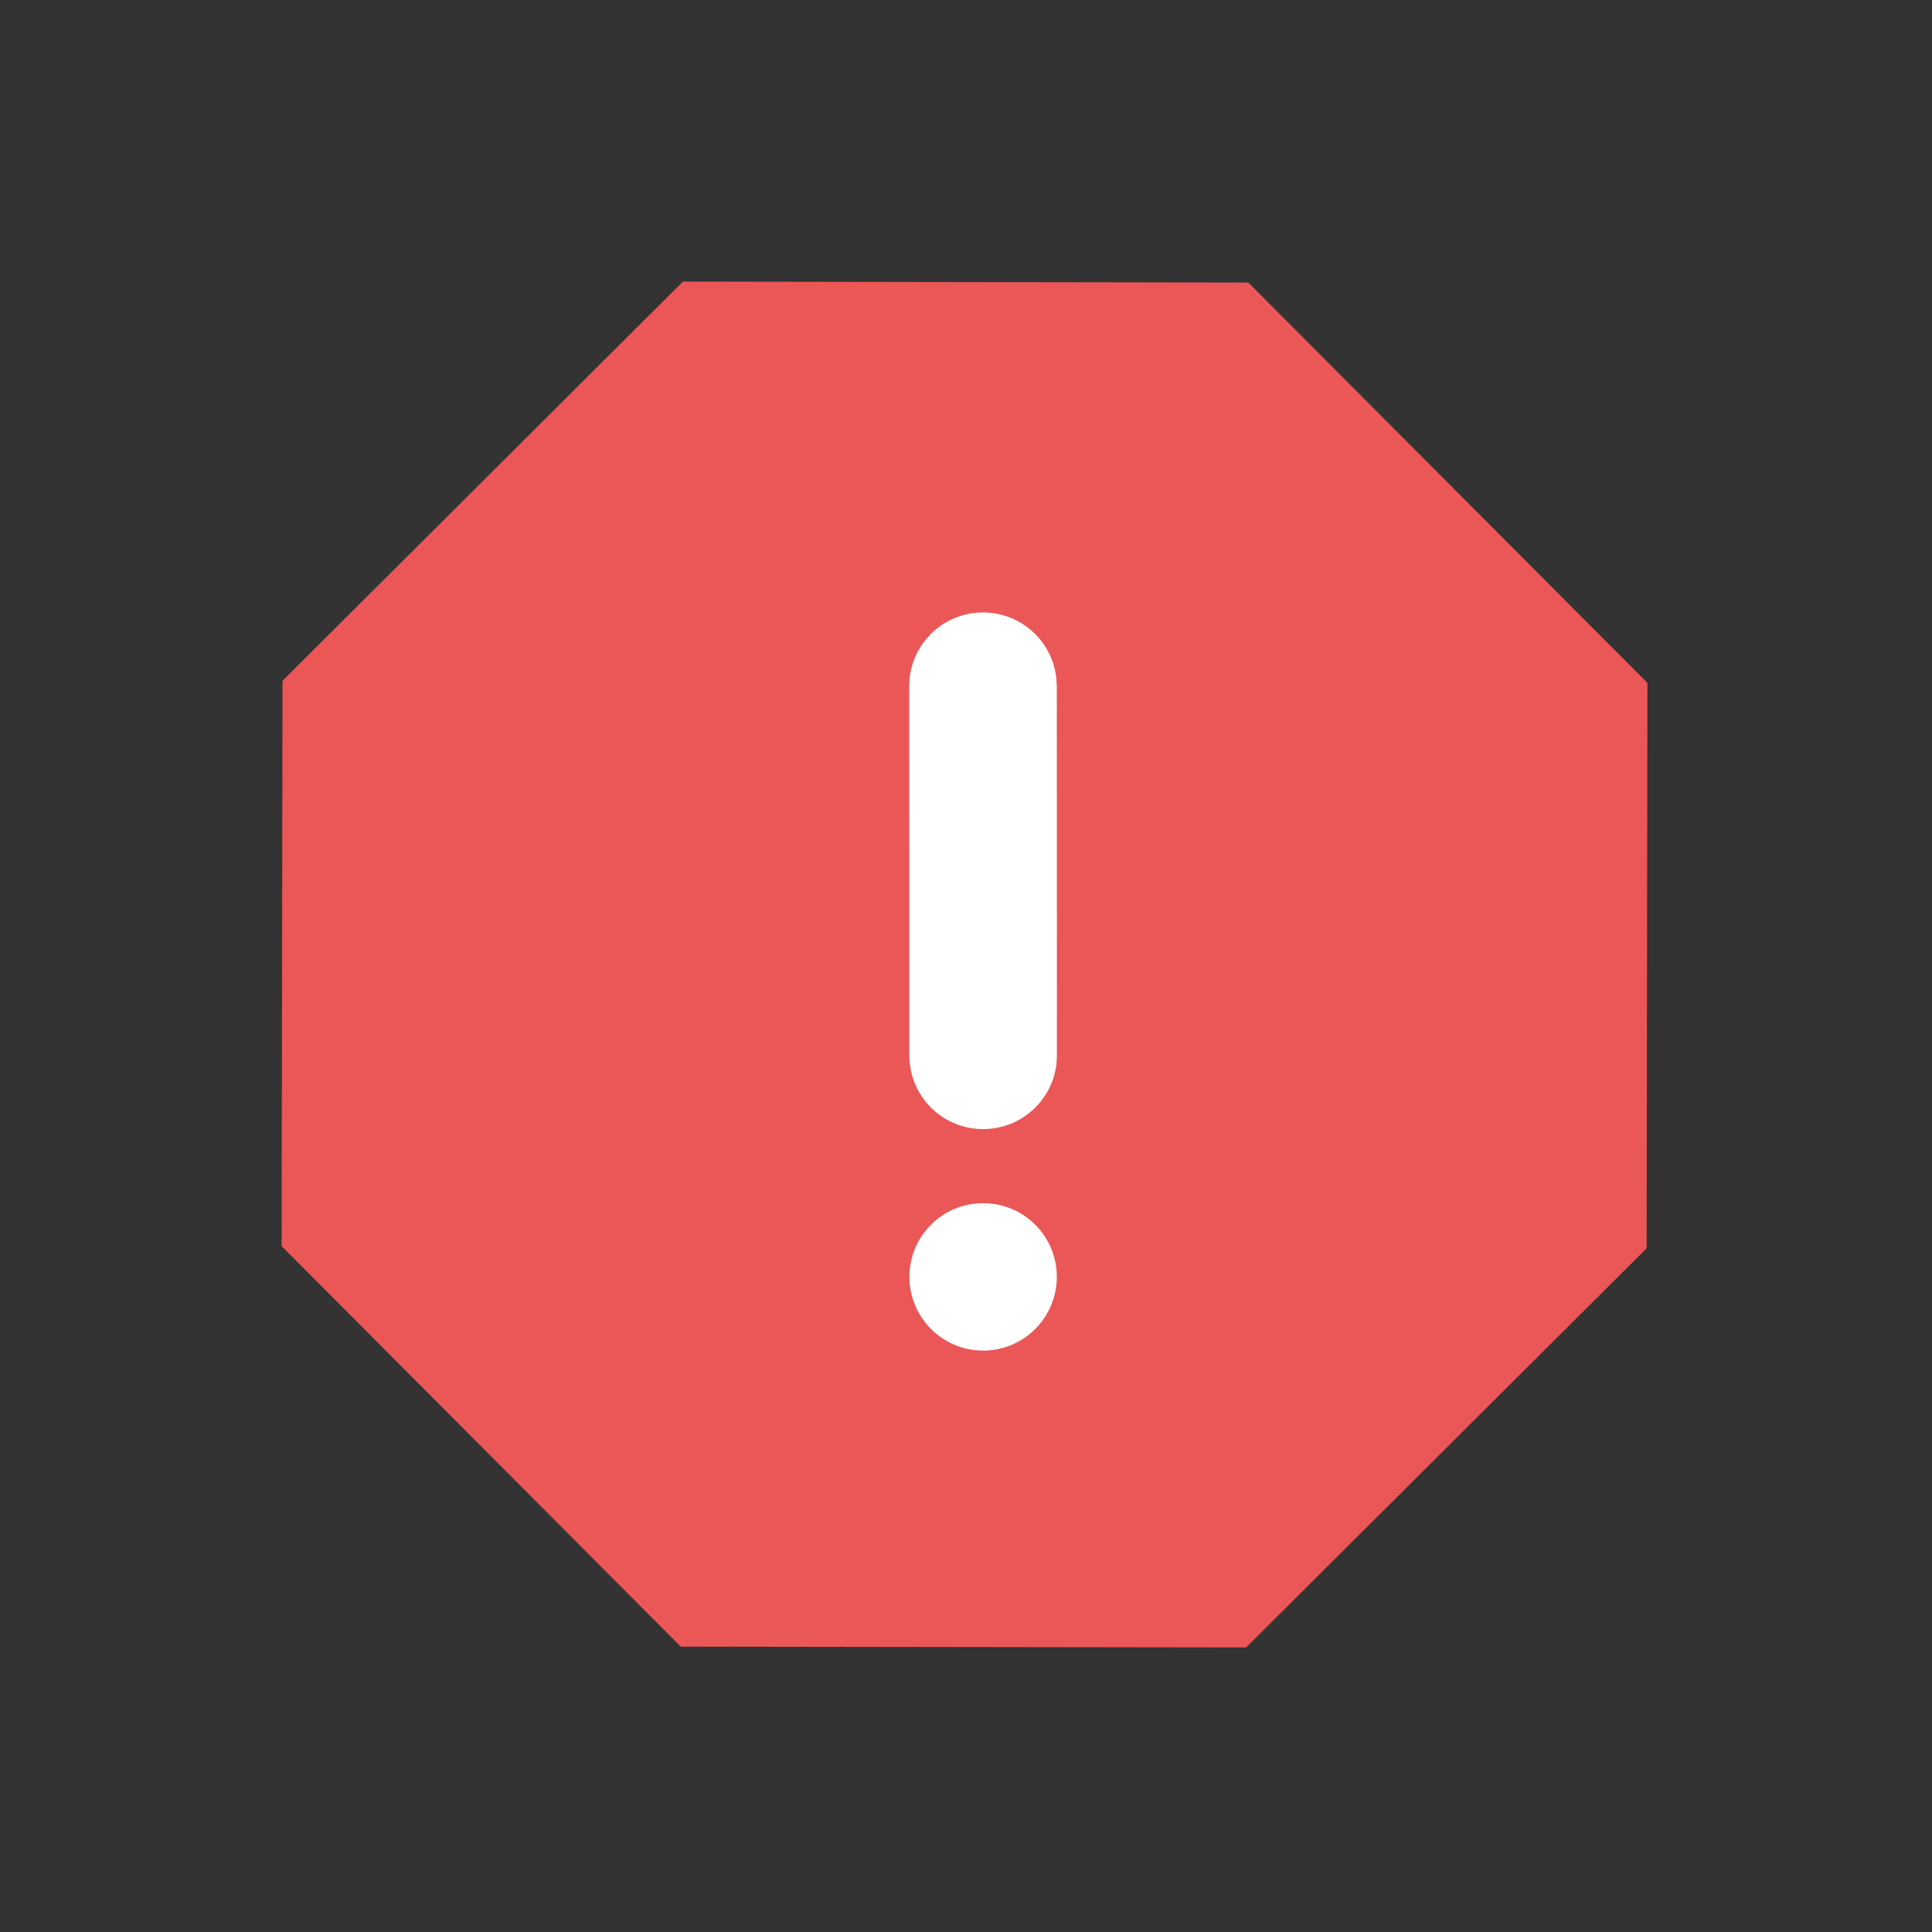 <svg width="17" height="17" viewBox="0 0 17 17" fill="none" xmlns="http://www.w3.org/2000/svg">
<rect x="0" y="0" width="17" height="17" fill="#333333" stroke="none"/>
<path d="M6.009 2.478L10.984 2.486L14.496 6.009L14.489 10.984L10.965 14.496L5.99 14.489L2.478 10.965L2.486 5.99L6.009 2.478Z" fill="#EB5757"/>
<path d="M8.651 10.587C8.292 10.587 8.002 10.877 8.002 11.235C8.002 11.593 8.292 11.884 8.651 11.884C9.009 11.884 9.299 11.593 9.299 11.235C9.299 10.877 9.009 10.587 8.651 10.587ZM8.649 5.389C8.316 5.389 8.042 5.64 8.004 5.963L8 6.039L8.001 9.286L8.006 9.362C8.043 9.685 8.318 9.936 8.651 9.935C8.984 9.935 9.258 9.685 9.296 9.362L9.3 9.286L9.299 6.038L9.294 5.962C9.257 5.639 8.982 5.389 8.649 5.389Z" fill="white"/>
</svg>
